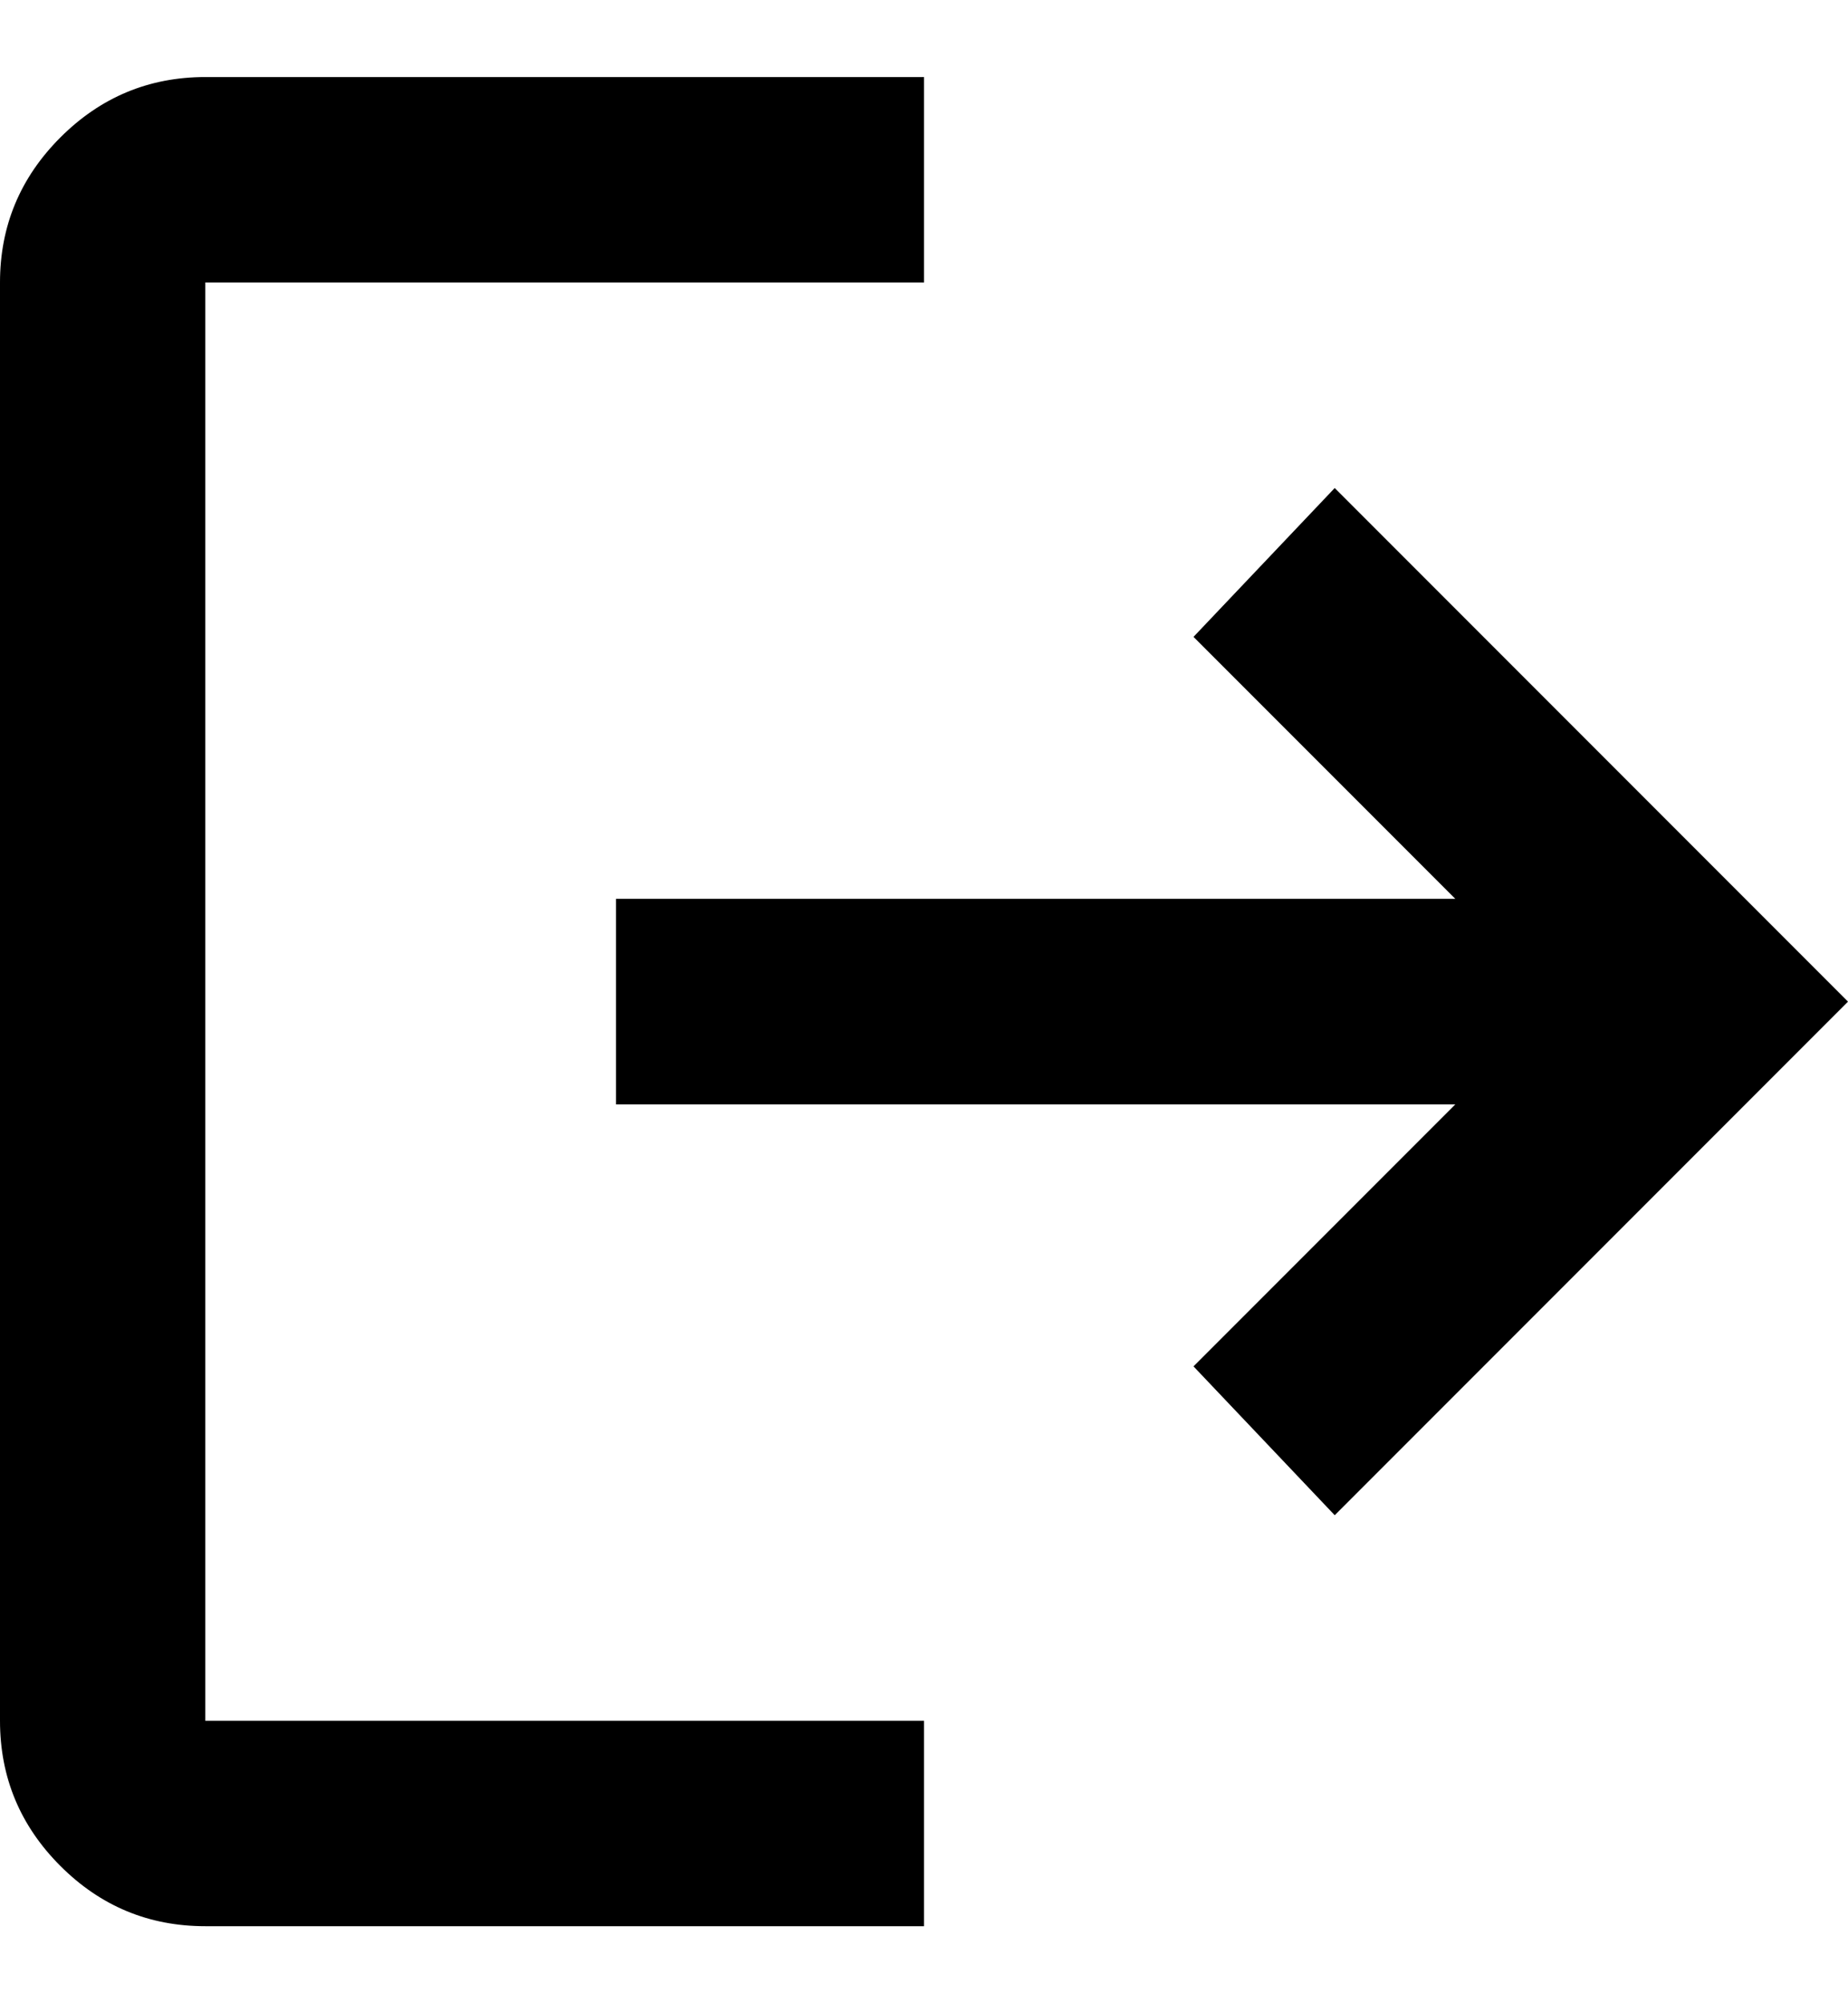 <svg width="12" height="13" viewBox="0 0 12 13" fill="none" xmlns="http://www.w3.org/2000/svg">
<path d="M1.333 12.5C0.967 12.5 0.653 12.37 0.392 12.109C0.131 11.848 0 11.534 0 11.167V1.833C0 1.467 0.131 1.153 0.392 0.892C0.653 0.631 0.967 0.5 1.333 0.5H6V1.833H1.333V11.167H6V12.5H1.333ZM8.667 9.833L7.75 8.867L9.45 7.167H4V5.833H9.45L7.75 4.133L8.667 3.167L12 6.5L8.667 9.833Z" fill="black"/>
</svg>
